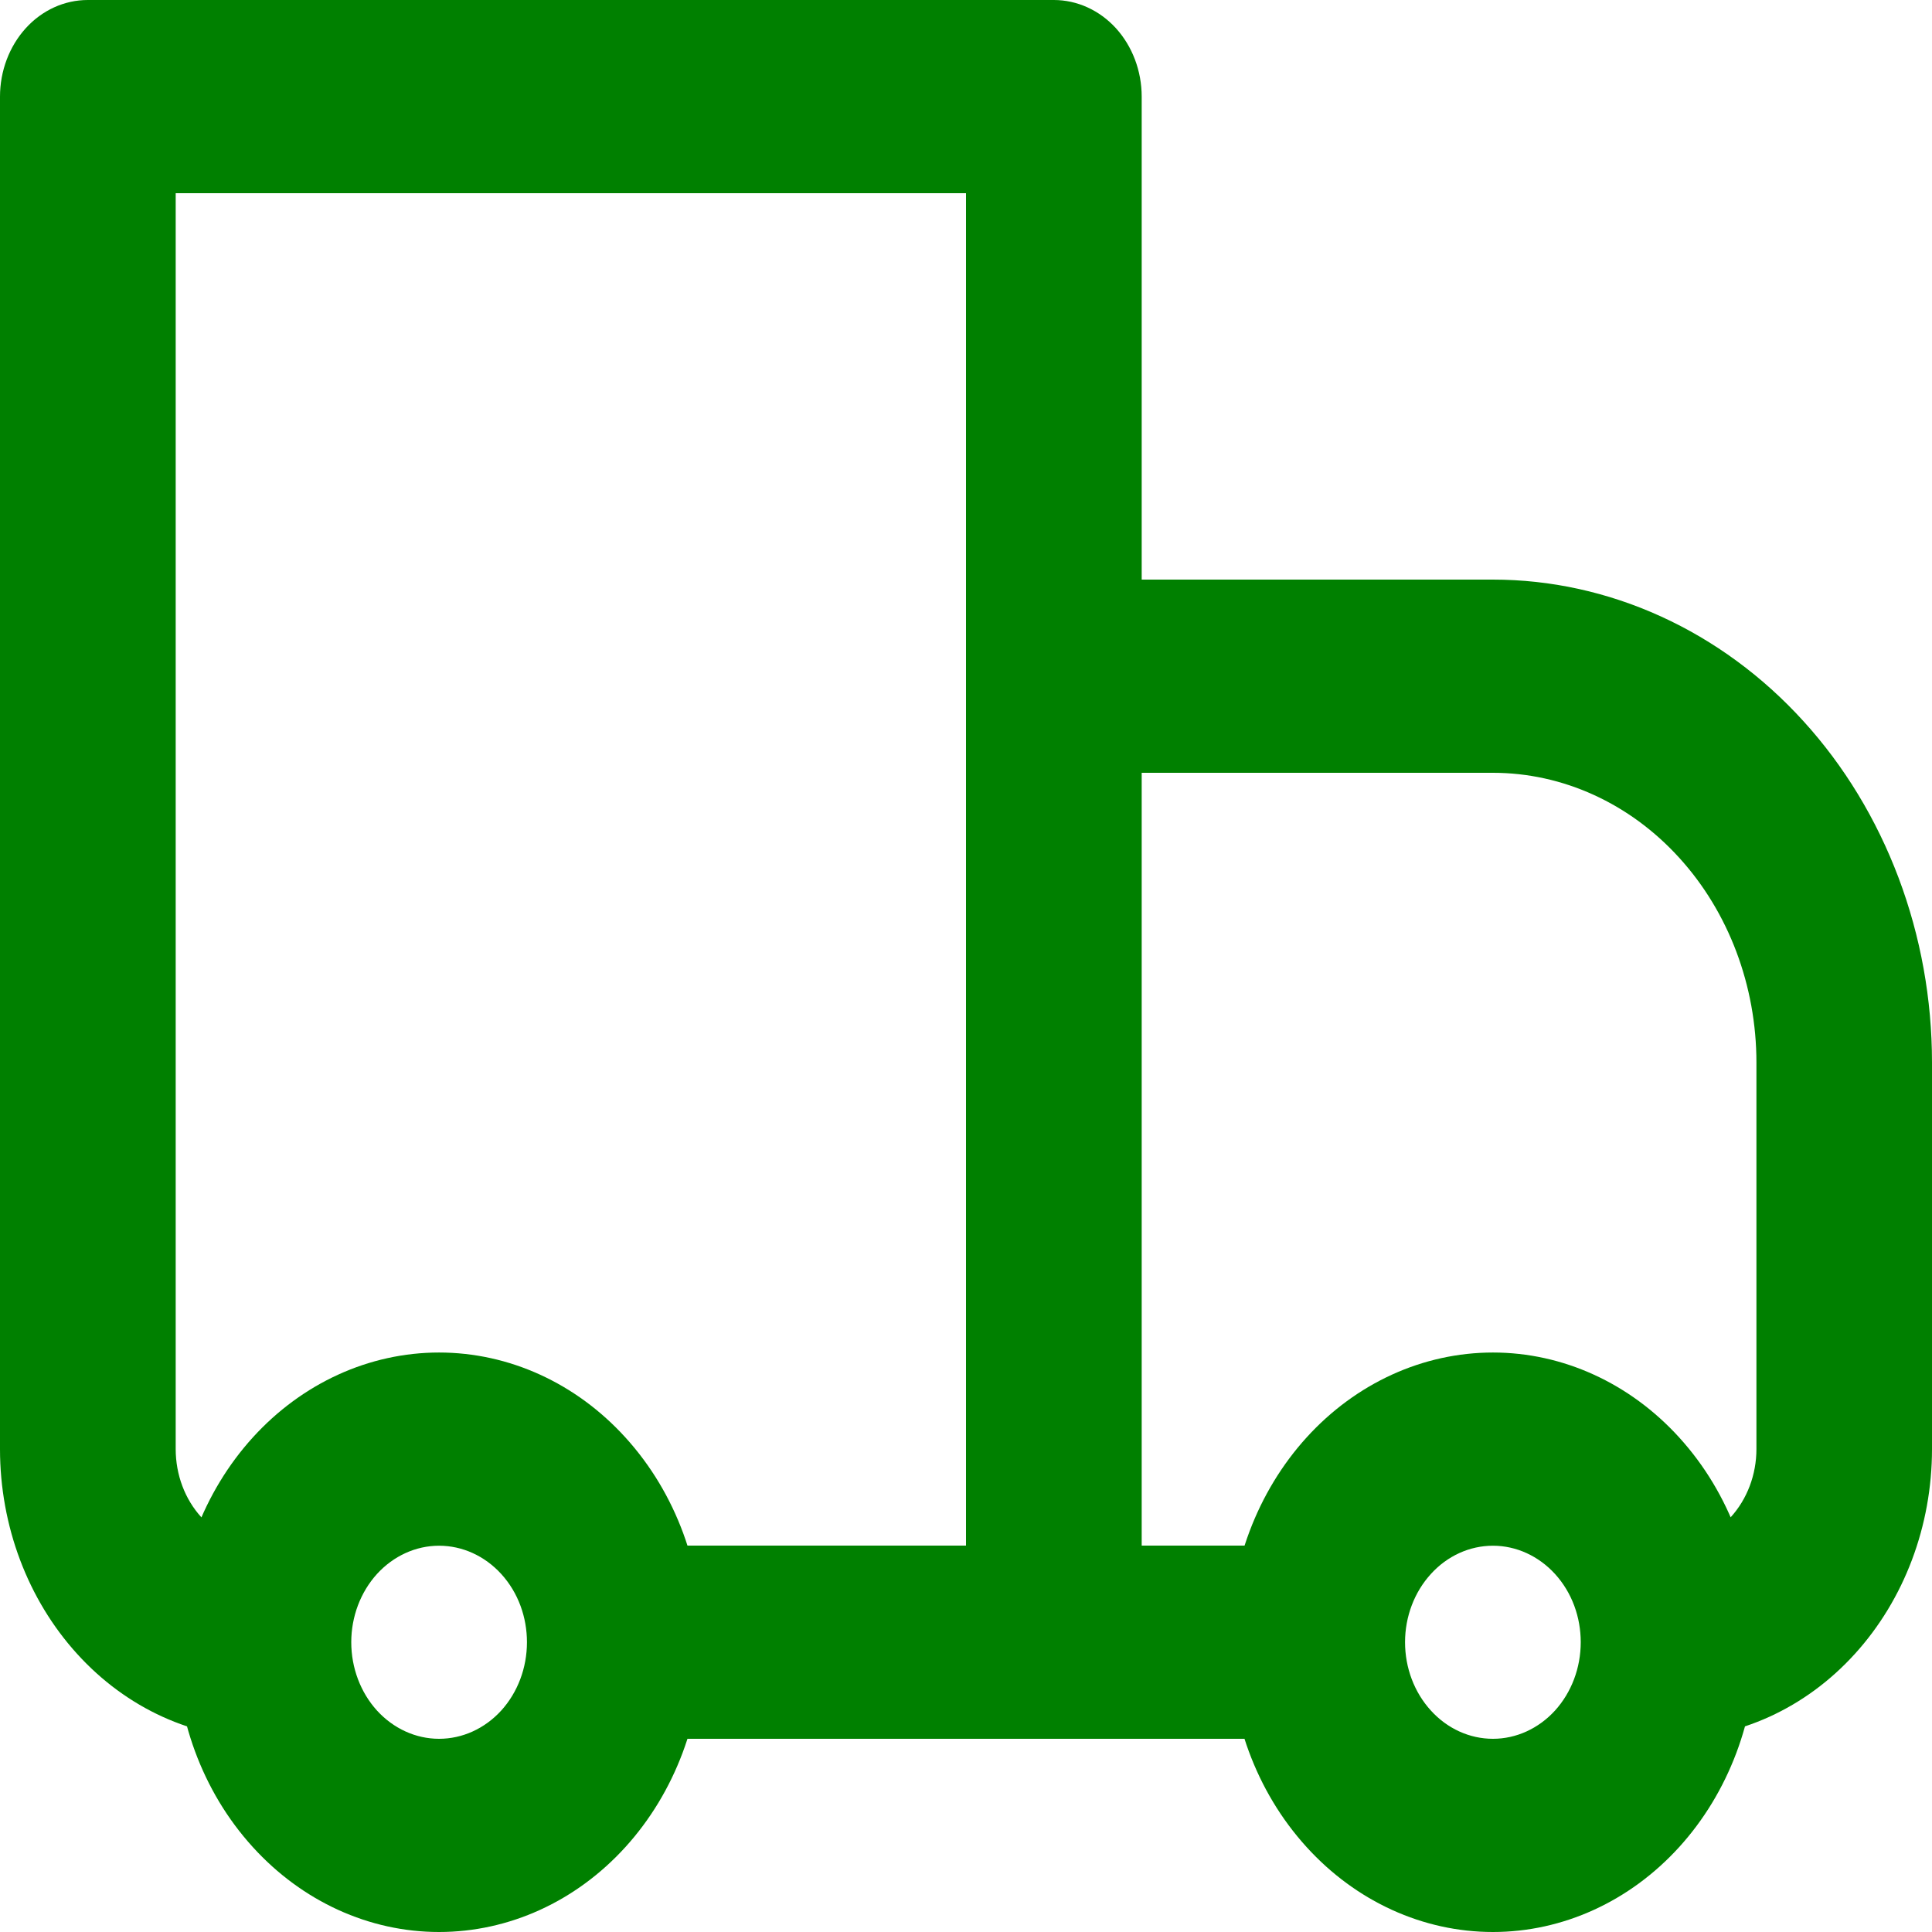 <svg width="16" height="16" viewBox="0 0 16 16" fill="none" xmlns="http://www.w3.org/2000/svg">
<path d="M0.727 0.8V0C0.534 0 0.349 0.084 0.213 0.234C0.077 0.384 0 0.588 0 0.8H0.727ZM8.727 0.8H9.455C9.455 0.588 9.378 0.384 9.242 0.234C9.105 0.084 8.92 0 8.727 0V0.8ZM8.727 5.6V4.8C8.534 4.8 8.349 4.884 8.213 5.034C8.077 5.185 8 5.388 8 5.6H8.727ZM0.727 1.6H8.727V0H0.727V1.6ZM8 0.8V13.6H9.455V0.8H8ZM1.455 12V0.8H0V12H1.455ZM8.727 6.4H12.364V4.8H8.727V6.4ZM14.546 8.8V12H16V8.8H14.546ZM9.455 13.6V5.6H8V13.6H9.455ZM12.878 14.166C12.741 14.316 12.556 14.4 12.364 14.4C12.171 14.4 11.986 14.316 11.85 14.166L10.821 15.297C11.23 15.747 11.785 16 12.364 16C12.942 16 13.497 15.747 13.906 15.297L12.878 14.166ZM11.85 13.035C11.986 12.885 12.171 12.801 12.364 12.801C12.556 12.801 12.741 12.885 12.878 13.035L13.906 11.904C13.497 11.454 12.942 11.201 12.364 11.201C11.785 11.201 11.23 11.454 10.821 11.904L11.85 13.035ZM4.151 14.166C4.014 14.316 3.829 14.4 3.636 14.4C3.444 14.4 3.259 14.316 3.122 14.166L2.094 15.297C2.503 15.747 3.058 16 3.636 16C4.215 16 4.77 15.747 5.179 15.297L4.151 14.166ZM3.122 13.035C3.259 12.885 3.444 12.801 3.636 12.801C3.829 12.801 4.014 12.885 4.151 13.035L5.179 11.904C4.77 11.454 4.215 11.201 3.636 11.201C3.058 11.201 2.503 11.454 2.094 11.904L3.122 13.035ZM12.878 13.035C13.02 13.191 13.091 13.395 13.091 13.6H14.546C14.546 12.988 14.332 12.372 13.906 11.904L12.878 13.035ZM13.091 13.6C13.091 13.813 13.014 14.016 12.878 14.166L13.906 15.297C14.315 14.847 14.545 14.237 14.546 13.6H13.091ZM10.909 12.8H8.727V14.4H10.909V12.8ZM11.85 14.166C11.713 14.016 11.636 13.813 11.636 13.6H10.182C10.182 14.213 10.395 14.829 10.821 15.297L11.85 14.166ZM11.636 13.6C11.636 13.388 11.713 13.185 11.85 13.035L10.821 11.904C10.412 12.354 10.182 12.964 10.182 13.6H11.636ZM3.122 14.166C2.986 14.016 2.909 13.813 2.909 13.6H1.455C1.455 14.213 1.668 14.829 2.094 15.297L3.122 14.166ZM2.909 13.6C2.909 13.388 2.986 13.185 3.122 13.035L2.094 11.904C1.685 12.354 1.455 12.964 1.455 13.6H2.909ZM8.727 12.8H5.091V14.4H8.727V12.8ZM4.151 13.035C4.293 13.191 4.364 13.395 4.364 13.6H5.818C5.818 12.988 5.605 12.372 5.179 11.904L4.151 13.035ZM4.364 13.6C4.364 13.813 4.287 14.016 4.151 14.166L5.179 15.297C5.588 14.847 5.818 14.237 5.818 13.6H4.364ZM14.546 12C14.546 12.213 14.469 12.416 14.332 12.566C14.196 12.716 14.011 12.8 13.818 12.8V14.4C14.397 14.4 14.952 14.148 15.361 13.697C15.77 13.247 16 12.637 16 12H14.546ZM12.364 6.4C12.942 6.4 13.497 6.653 13.906 7.103C14.316 7.553 14.546 8.164 14.546 8.8H16C16 8.275 15.906 7.755 15.723 7.269C15.54 6.784 15.273 6.343 14.935 5.972C14.597 5.6 14.196 5.306 13.755 5.105C13.314 4.904 12.841 4.8 12.364 4.8V6.4ZM0 12C0 12.637 0.23 13.247 0.639 13.697C1.048 14.148 1.603 14.4 2.182 14.4V12.8C1.989 12.8 1.804 12.716 1.668 12.566C1.531 12.416 1.455 12.213 1.455 12H0Z" fill="#008000"/>
</svg>
